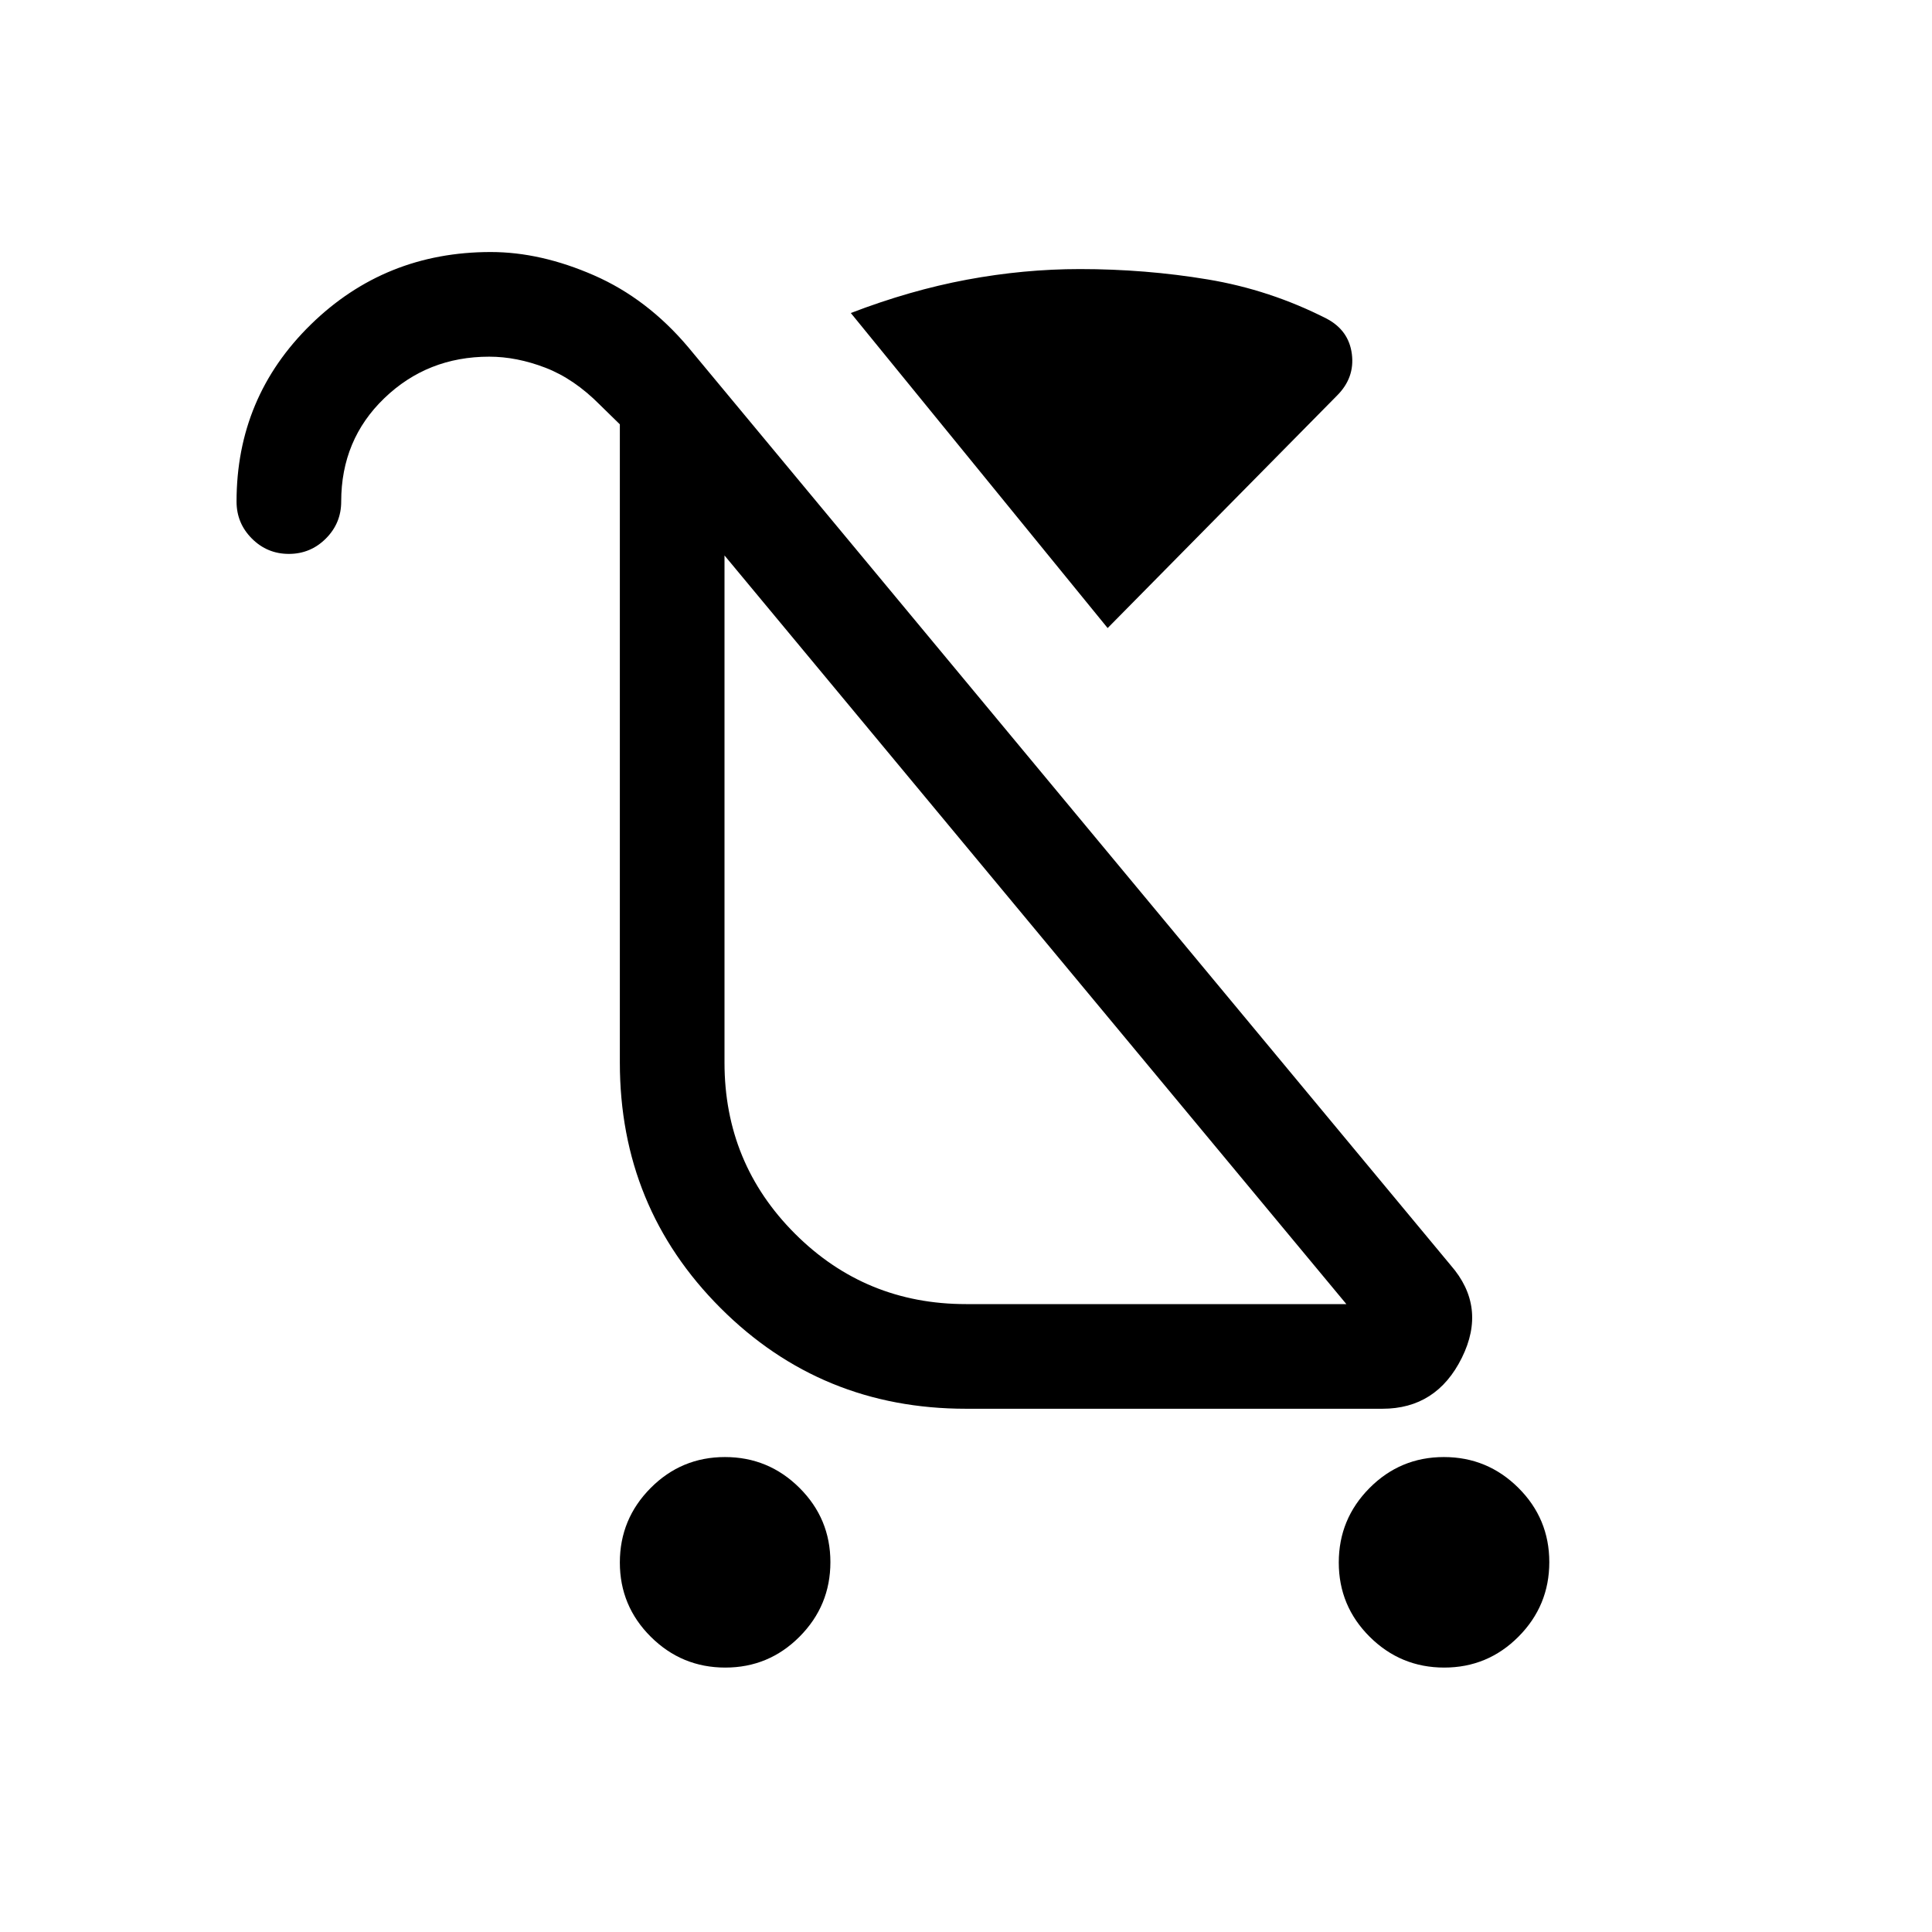 <svg viewBox="0 -960 960 960"><path d="M360.4-131.39q-21.63 0-37.01-15.29Q308-161.98 308-183.6q0-21.63 15.3-37.02Q338.59-236 360.22-236q21.63 0 37.01 15.29 15.39 15.3 15.39 36.93 0 21.62-15.3 37.01-15.29 15.38-36.92 15.38Zm357.23 0q-21.63 0-37.02-15.29-15.38-15.3-15.38-36.92 0-21.63 15.29-37.02Q695.82-236 717.45-236q21.62 0 37.01 15.29 15.38 15.3 15.38 36.93 0 21.62-15.29 37.01-15.3 15.38-36.92 15.38ZM550.38-647.92 422.77-804.46q29.46-11.31 57.73-16.58 28.27-5.26 56.11-5.26 32.54 0 63.5 5.15t59.1 19.49q11.02 5.82 12.52 17.59 1.5 11.76-7.35 20.61l-114 115.54ZM480-312h189L360-684v252q0 50 35 85t85 35Zm11-174ZM143.53-684.77q-10.76 0-18.37-7.62-7.62-7.63-7.62-18.38 0-51.86 36.86-87.93 36.86-36.07 89.45-36.07 24.84 0 51.3 11.58 26.47 11.58 46.85 35.73l378.84 456.15q18.08 20.69 5.54 46T686.92-260H480q-71.92 0-121.96-50.04Q308-360.08 308-432v-317.15l-9.84-9.62q-12.85-13-27.12-18.5-14.27-5.5-27.96-5.5-30.66 0-52.1 20.62-21.44 20.61-21.44 51.38 0 10.75-7.63 18.38-7.63 7.62-18.38 7.62Z"/></svg>